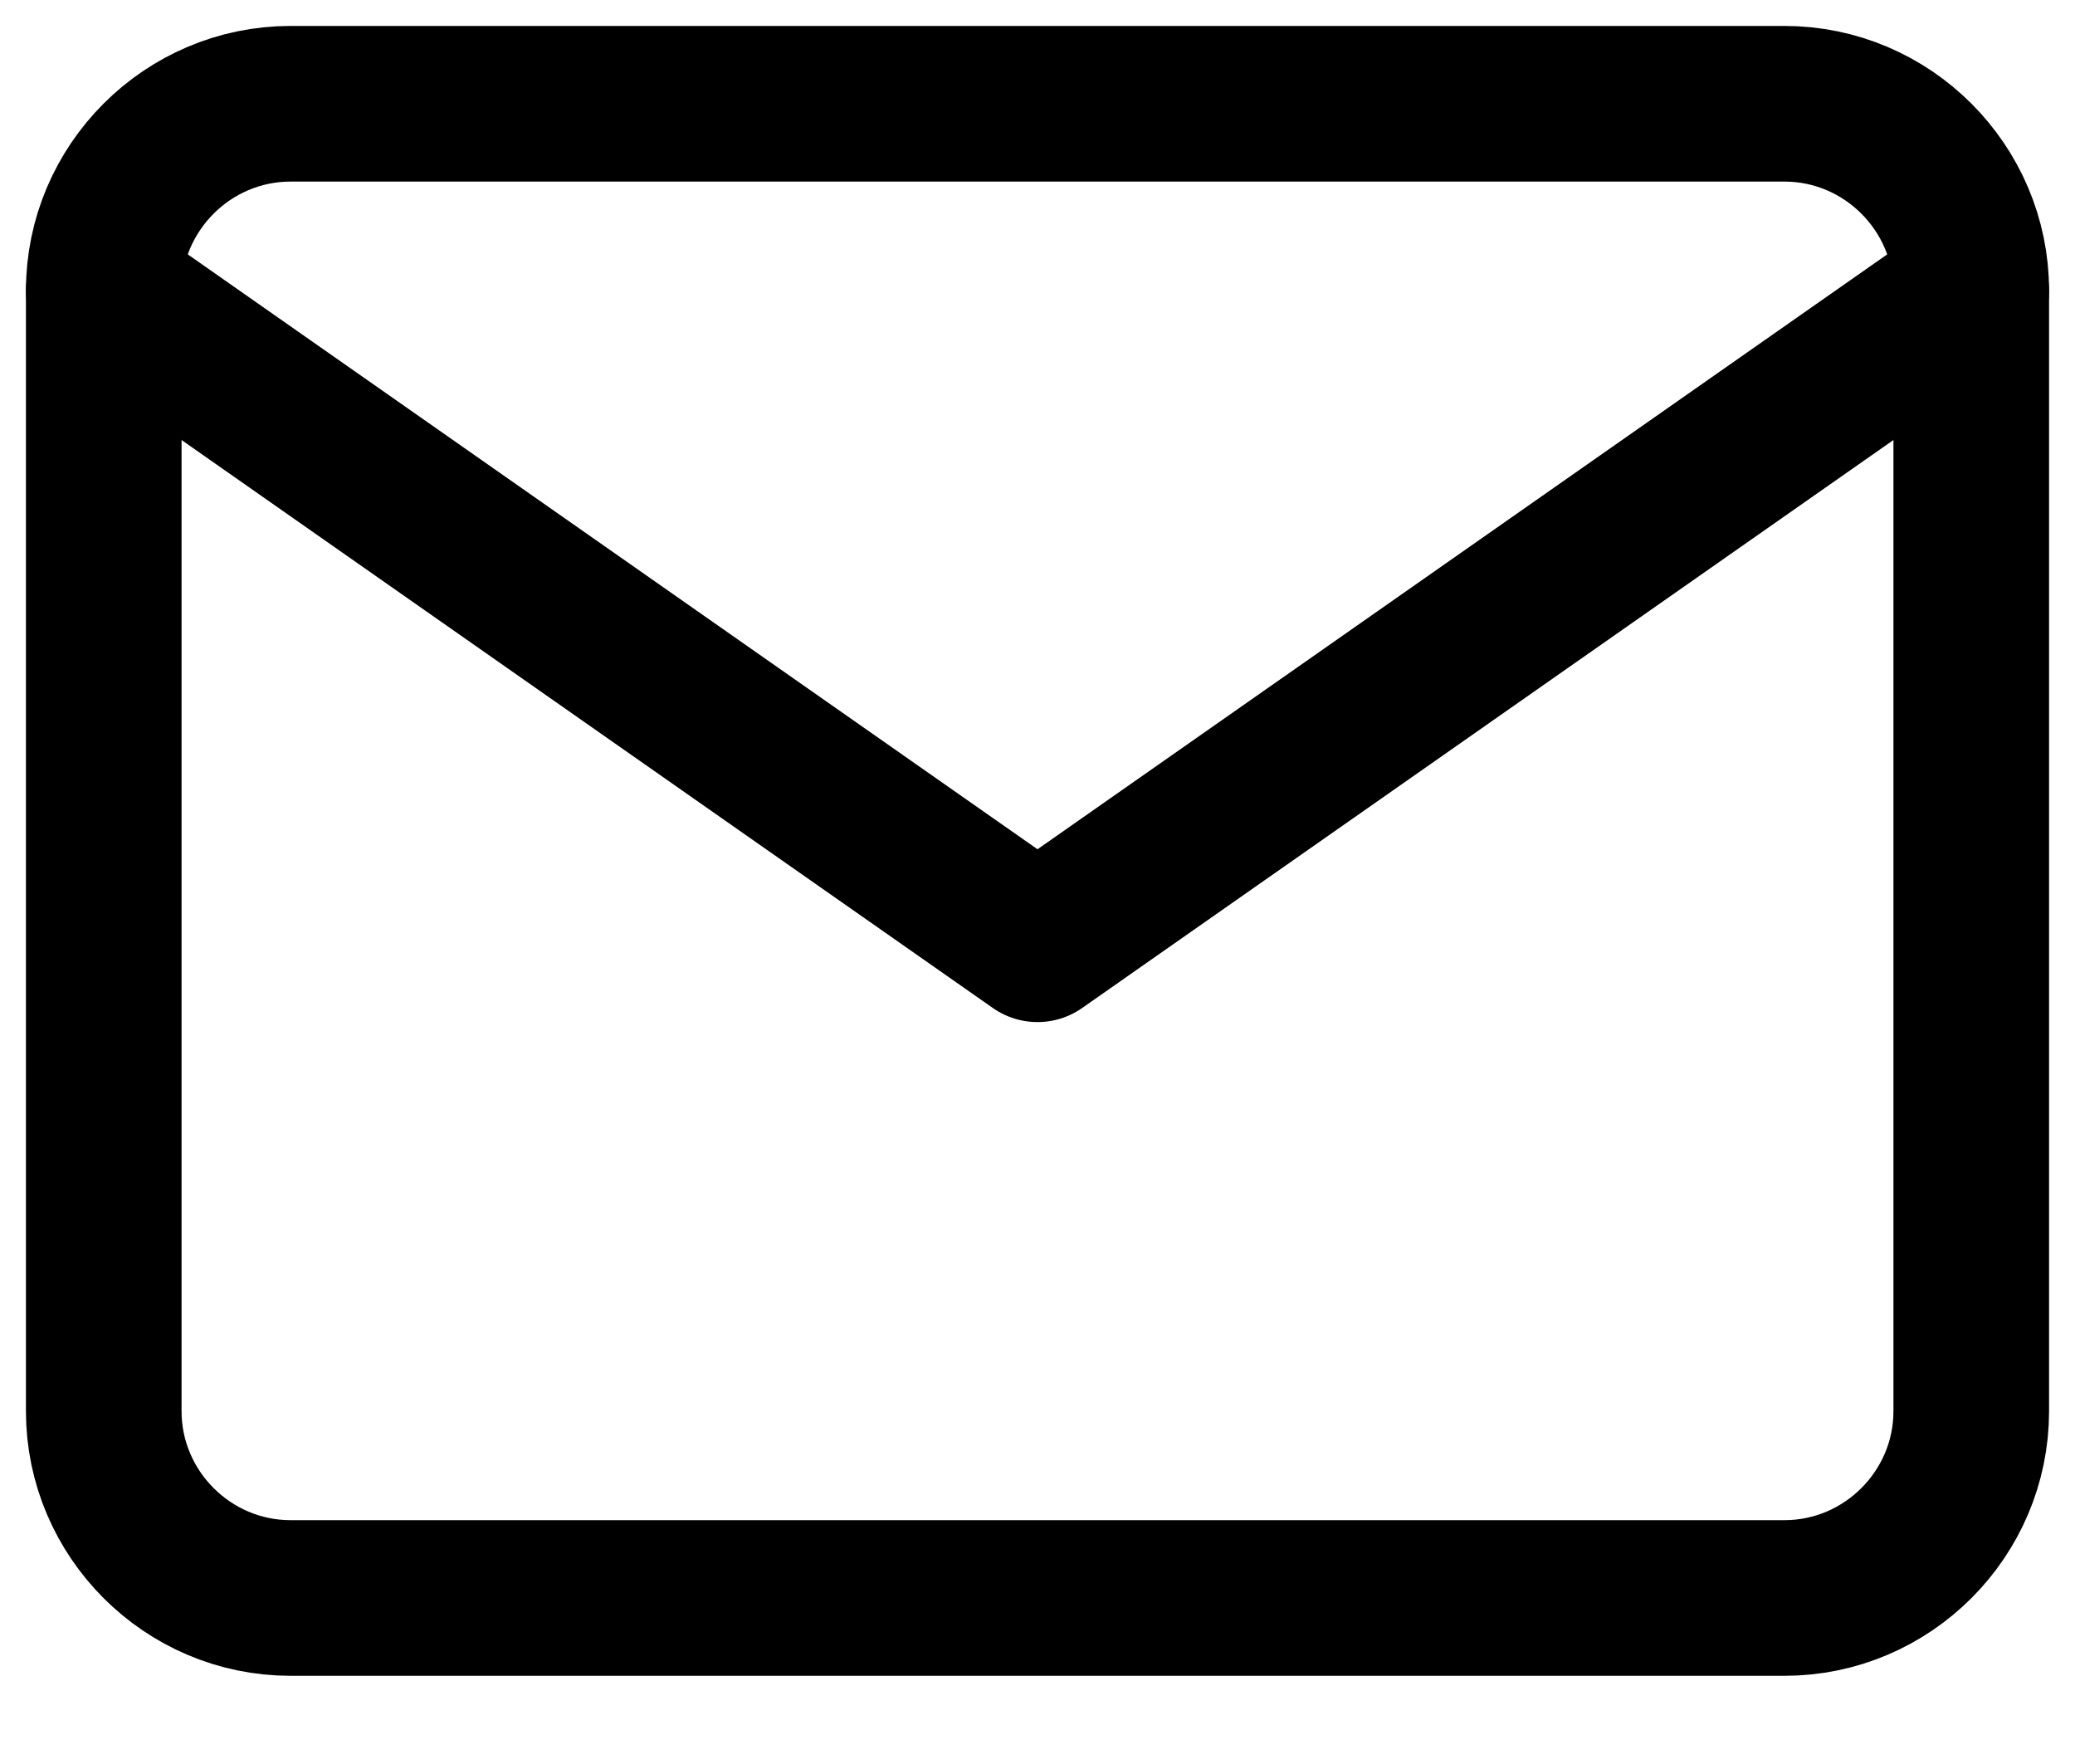 <svg xmlns="http://www.w3.org/2000/svg" width="20" height="17" viewBox="0 0 20 17">
    <g fill="none" fill-rule="evenodd" stroke="#000" stroke-linecap="round" stroke-linejoin="round" stroke-width="1.5">
        <path d="M2.8 1h14.4c.99 0 1.8.81 1.8 1.8v10.8c0 .99-.81 1.8-1.8 1.8H2.8c-.99 0-1.8-.81-1.8-1.8V2.8C1 1.81 1.81 1 2.8 1z"/>
        <path d="M19 2.8l-9 6.3-9-6.3"/>
    </g>
</svg>
